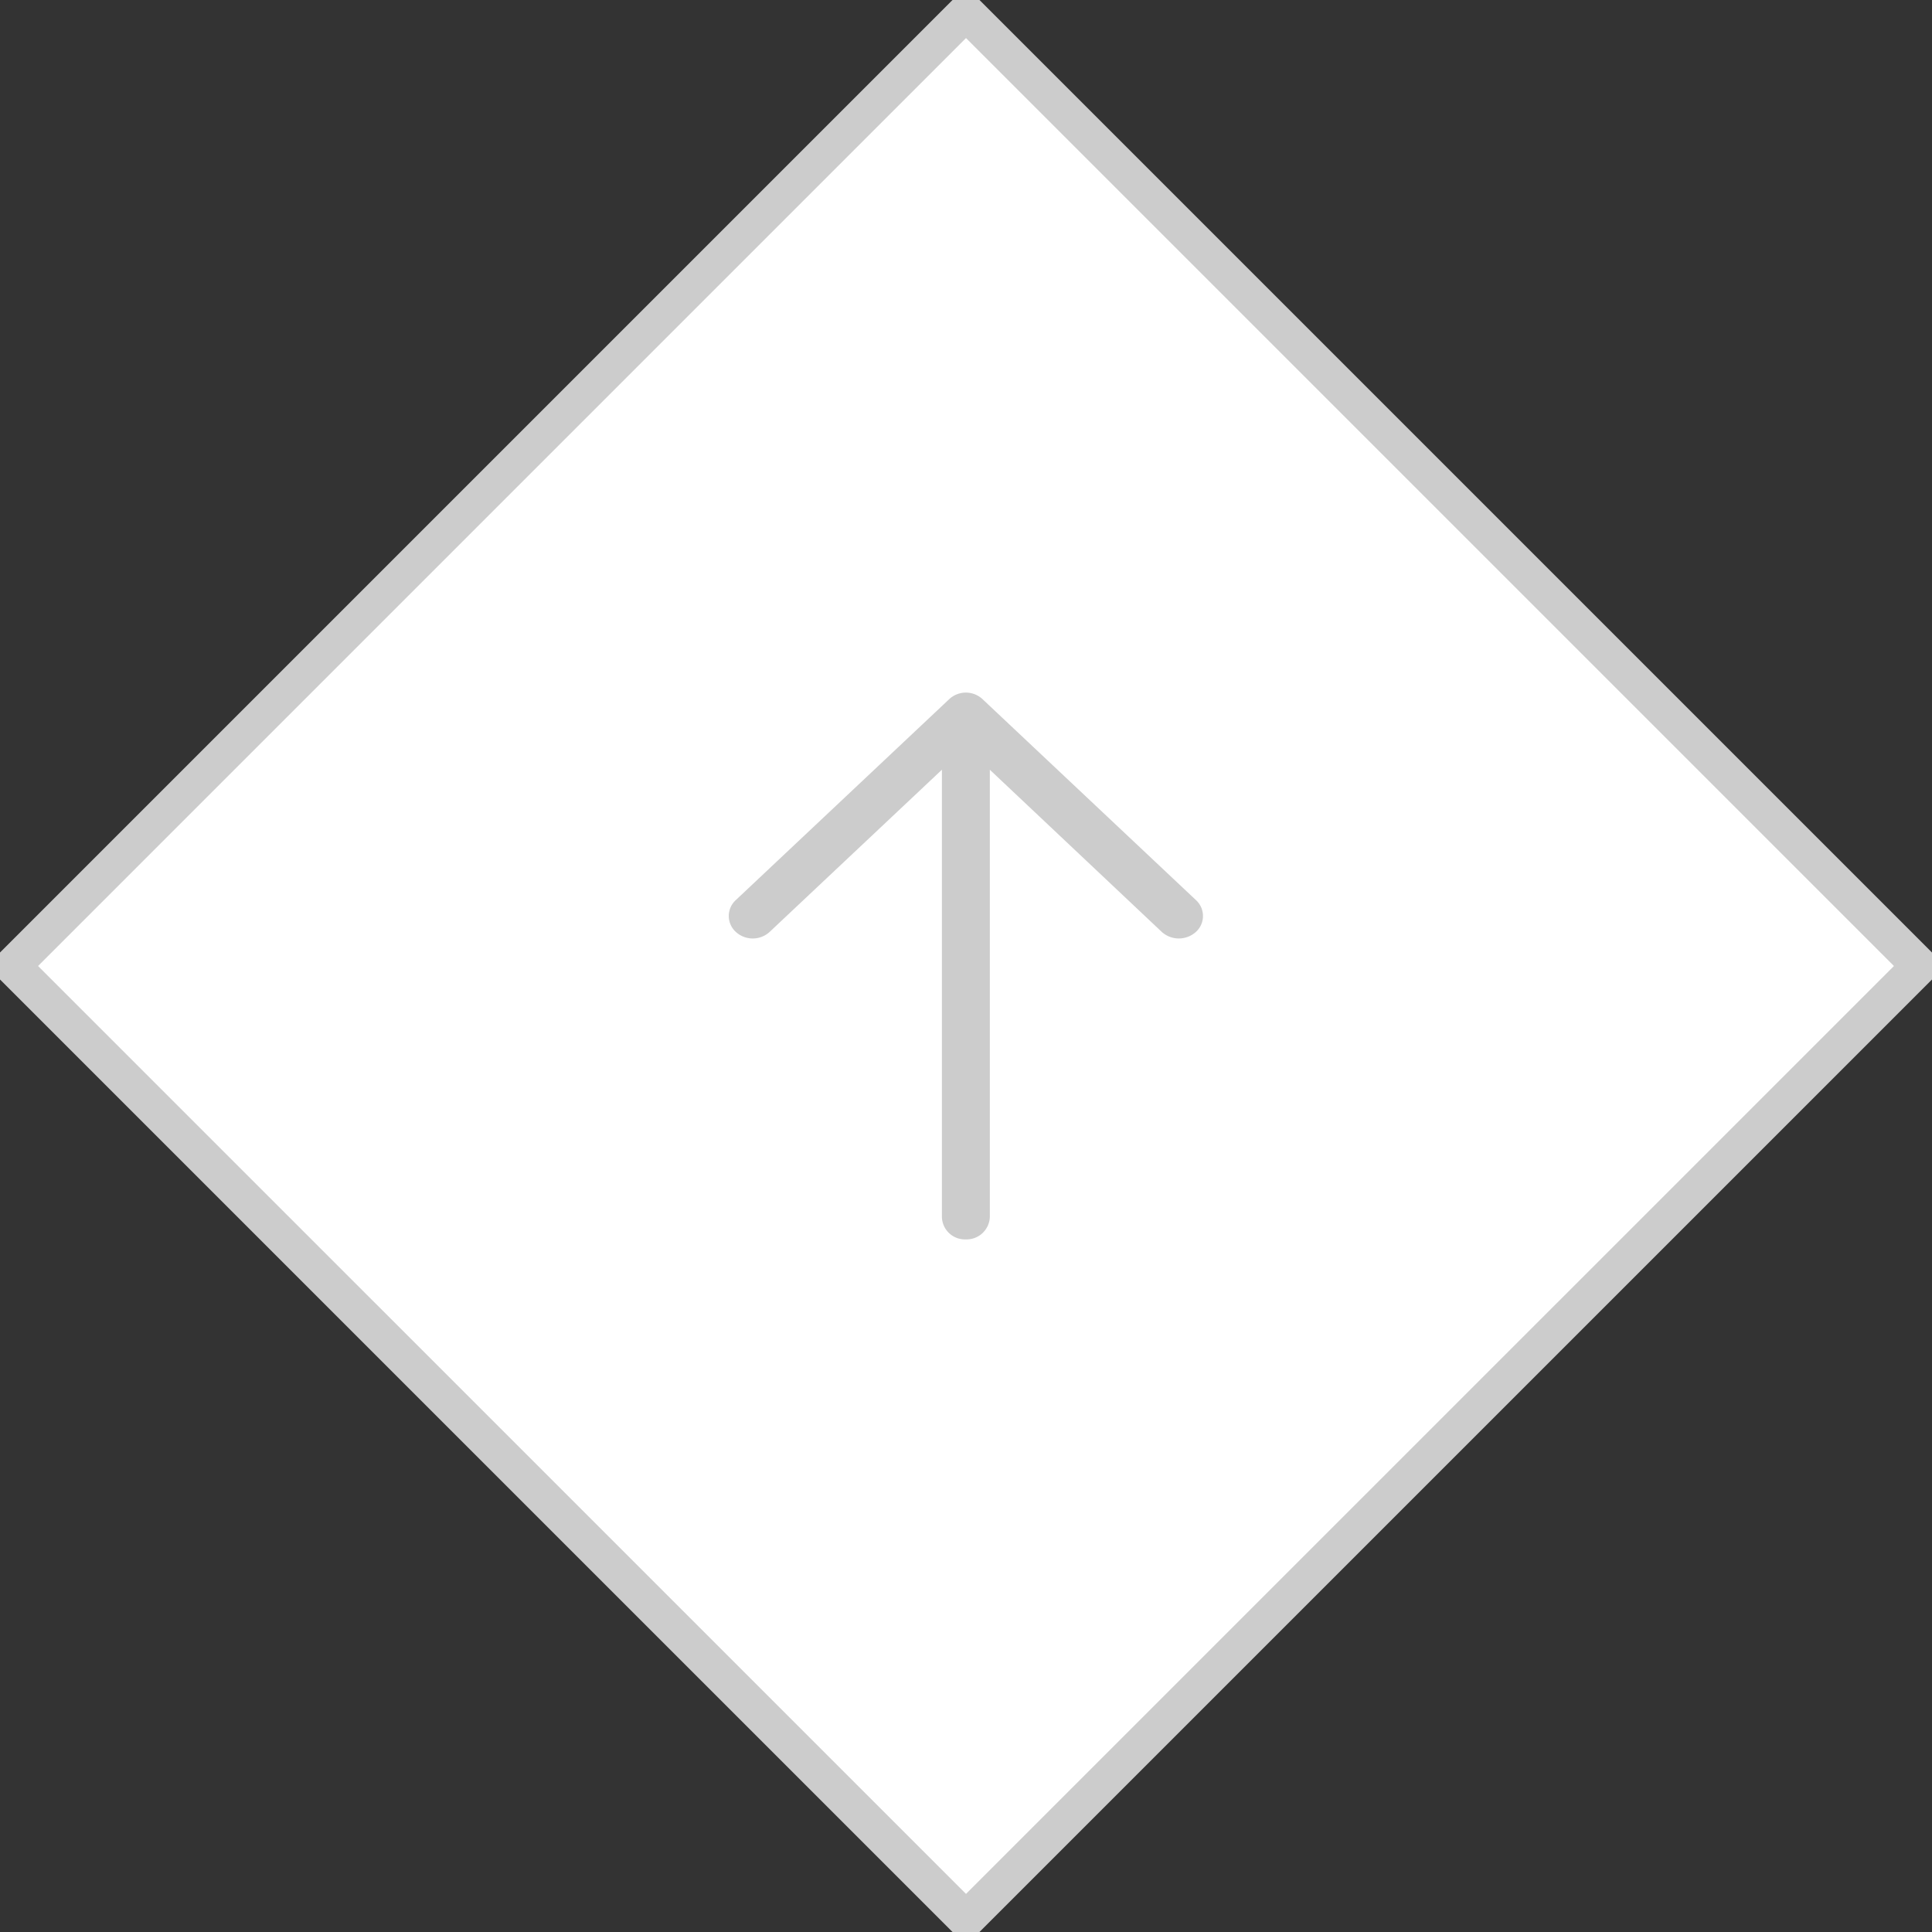 <svg xmlns="http://www.w3.org/2000/svg" width="53" height="53" viewBox="0 0 53 53">
<rect x="0" y="0" width="53" height="53" fill="#333333" stroke="none"/>
<defs>
    <style>
      .cls-1 {
        fill: #fff;
        stroke: #ccc;
        stroke-width: 1px;
      }

      .cls-1, .cls-2 {
        fill-rule: evenodd;
      }

      .cls-2 {
        fill: #ccc;
      }
    </style>
  </defs>
  <path class="cls-1" d="M0.337,26.5L26.5,0.337,52.663,26.5,26.5,52.662Z"/>
  <path id="Forma_1_copy" data-name="Forma 1 copy" class="cls-2" d="M20.188,24.689a0.59,0.59,0,0,0,0,.878,0.687,0.687,0,0,0,.923,0l4.728-4.451V33.385a0.631,0.631,0,0,0,.653.615,0.639,0.639,0,0,0,.662-0.615V21.116l4.719,4.451a0.7,0.7,0,0,0,.932,0,0.59,0.59,0,0,0,0-.878l-5.847-5.505a0.67,0.67,0,0,0-.923,0Z"/>
</svg>
